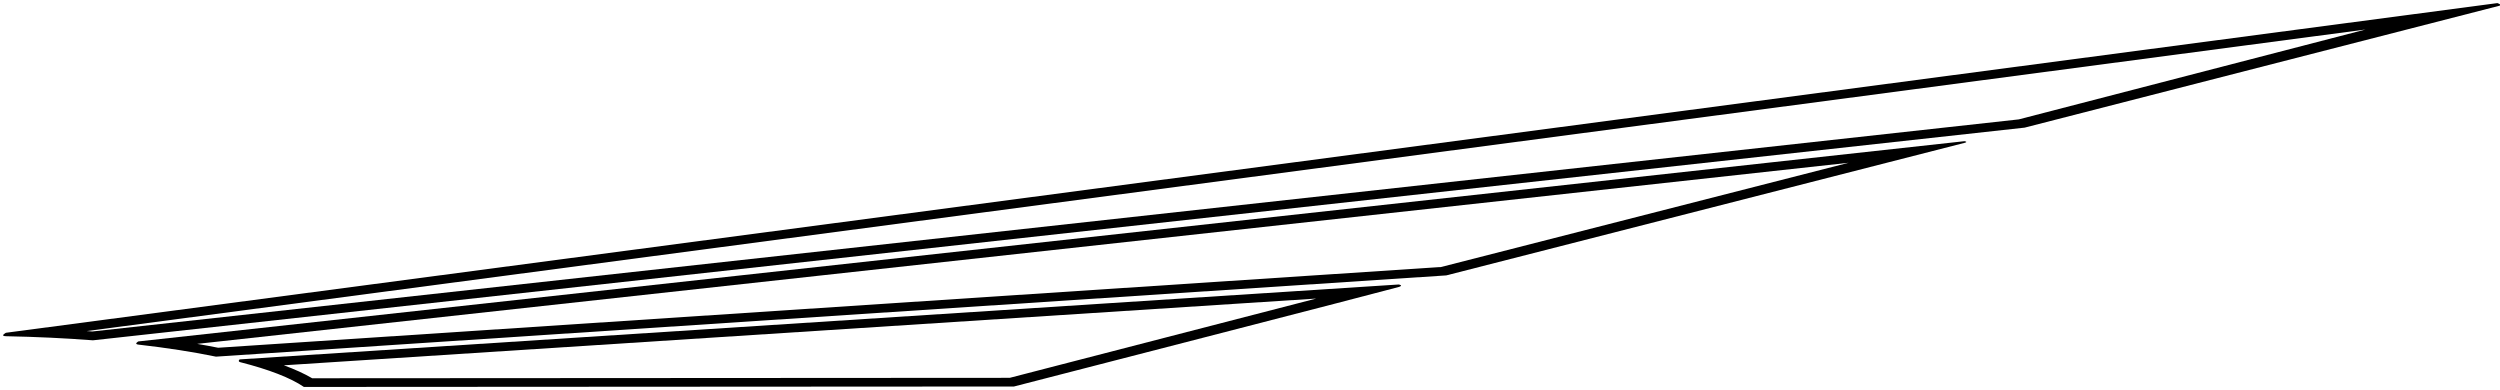 <?xml version="1.0" encoding="UTF-8"?>
<svg xmlns="http://www.w3.org/2000/svg" xmlns:xlink="http://www.w3.org/1999/xlink" width="532pt" height="83pt" viewBox="0 0 532 83" version="1.1">
<g id="surface1">
<path style=" stroke:none;fill-rule:nonzero;fill:rgb(0%,0%,0%);fill-opacity:1;" d="M 50.992 76.48 C 50.992 76.48 50.504 76.914 51.145 77.078 C 57.18 78.613 61.824 80.395 64.668 82.34 L 215.766 82.25 C 215.766 82.25 296.742 61.391 297.719 61.055 C 298.699 60.719 297.656 60.539 297.656 60.539 Z M 214.879 80.402 L 66.43 80.492 C 64.789 79.527 62.777 78.605 60.406 77.738 L 280.09 63.535 L 214.879 80.402 "/>
<path style=" stroke:none;fill-rule:nonzero;fill:rgb(0%,0%,0%);fill-opacity:1;" d="M 29.438 72.656 C 29.438 72.656 28.422 73.215 29.449 73.332 C 35.523 74.023 41.078 74.887 45.961 75.895 L 307.77 58.605 C 307.77 58.605 417.152 30.652 418.039 30.406 C 418.93 30.164 418.016 30.047 418.016 30.047 Z M 306.672 56.816 L 46.422 74 C 44.98 73.711 43.492 73.438 41.961 73.176 L 393.395 34.637 L 306.672 56.816 "/>
<path style=" stroke:none;fill-rule:nonzero;fill:rgb(0%,0%,0%);fill-opacity:1;" d="M 531.438 0.66 L 1.273 70.812 C 1.273 70.812 -0.098 71.52 1.27 71.547 C 7.719 71.672 13.926 71.969 19.781 72.418 L 430.848 27.16 C 430.848 27.16 531.008 1.457 531.805 1.242 C 532.598 1.031 531.438 0.66 531.438 0.66 Z M 429.594 25.406 L 19.648 70.539 C 19.246 70.512 18.844 70.48 18.441 70.453 L 503.379 6.281 L 429.594 25.406 "/>
</g>
</svg>
